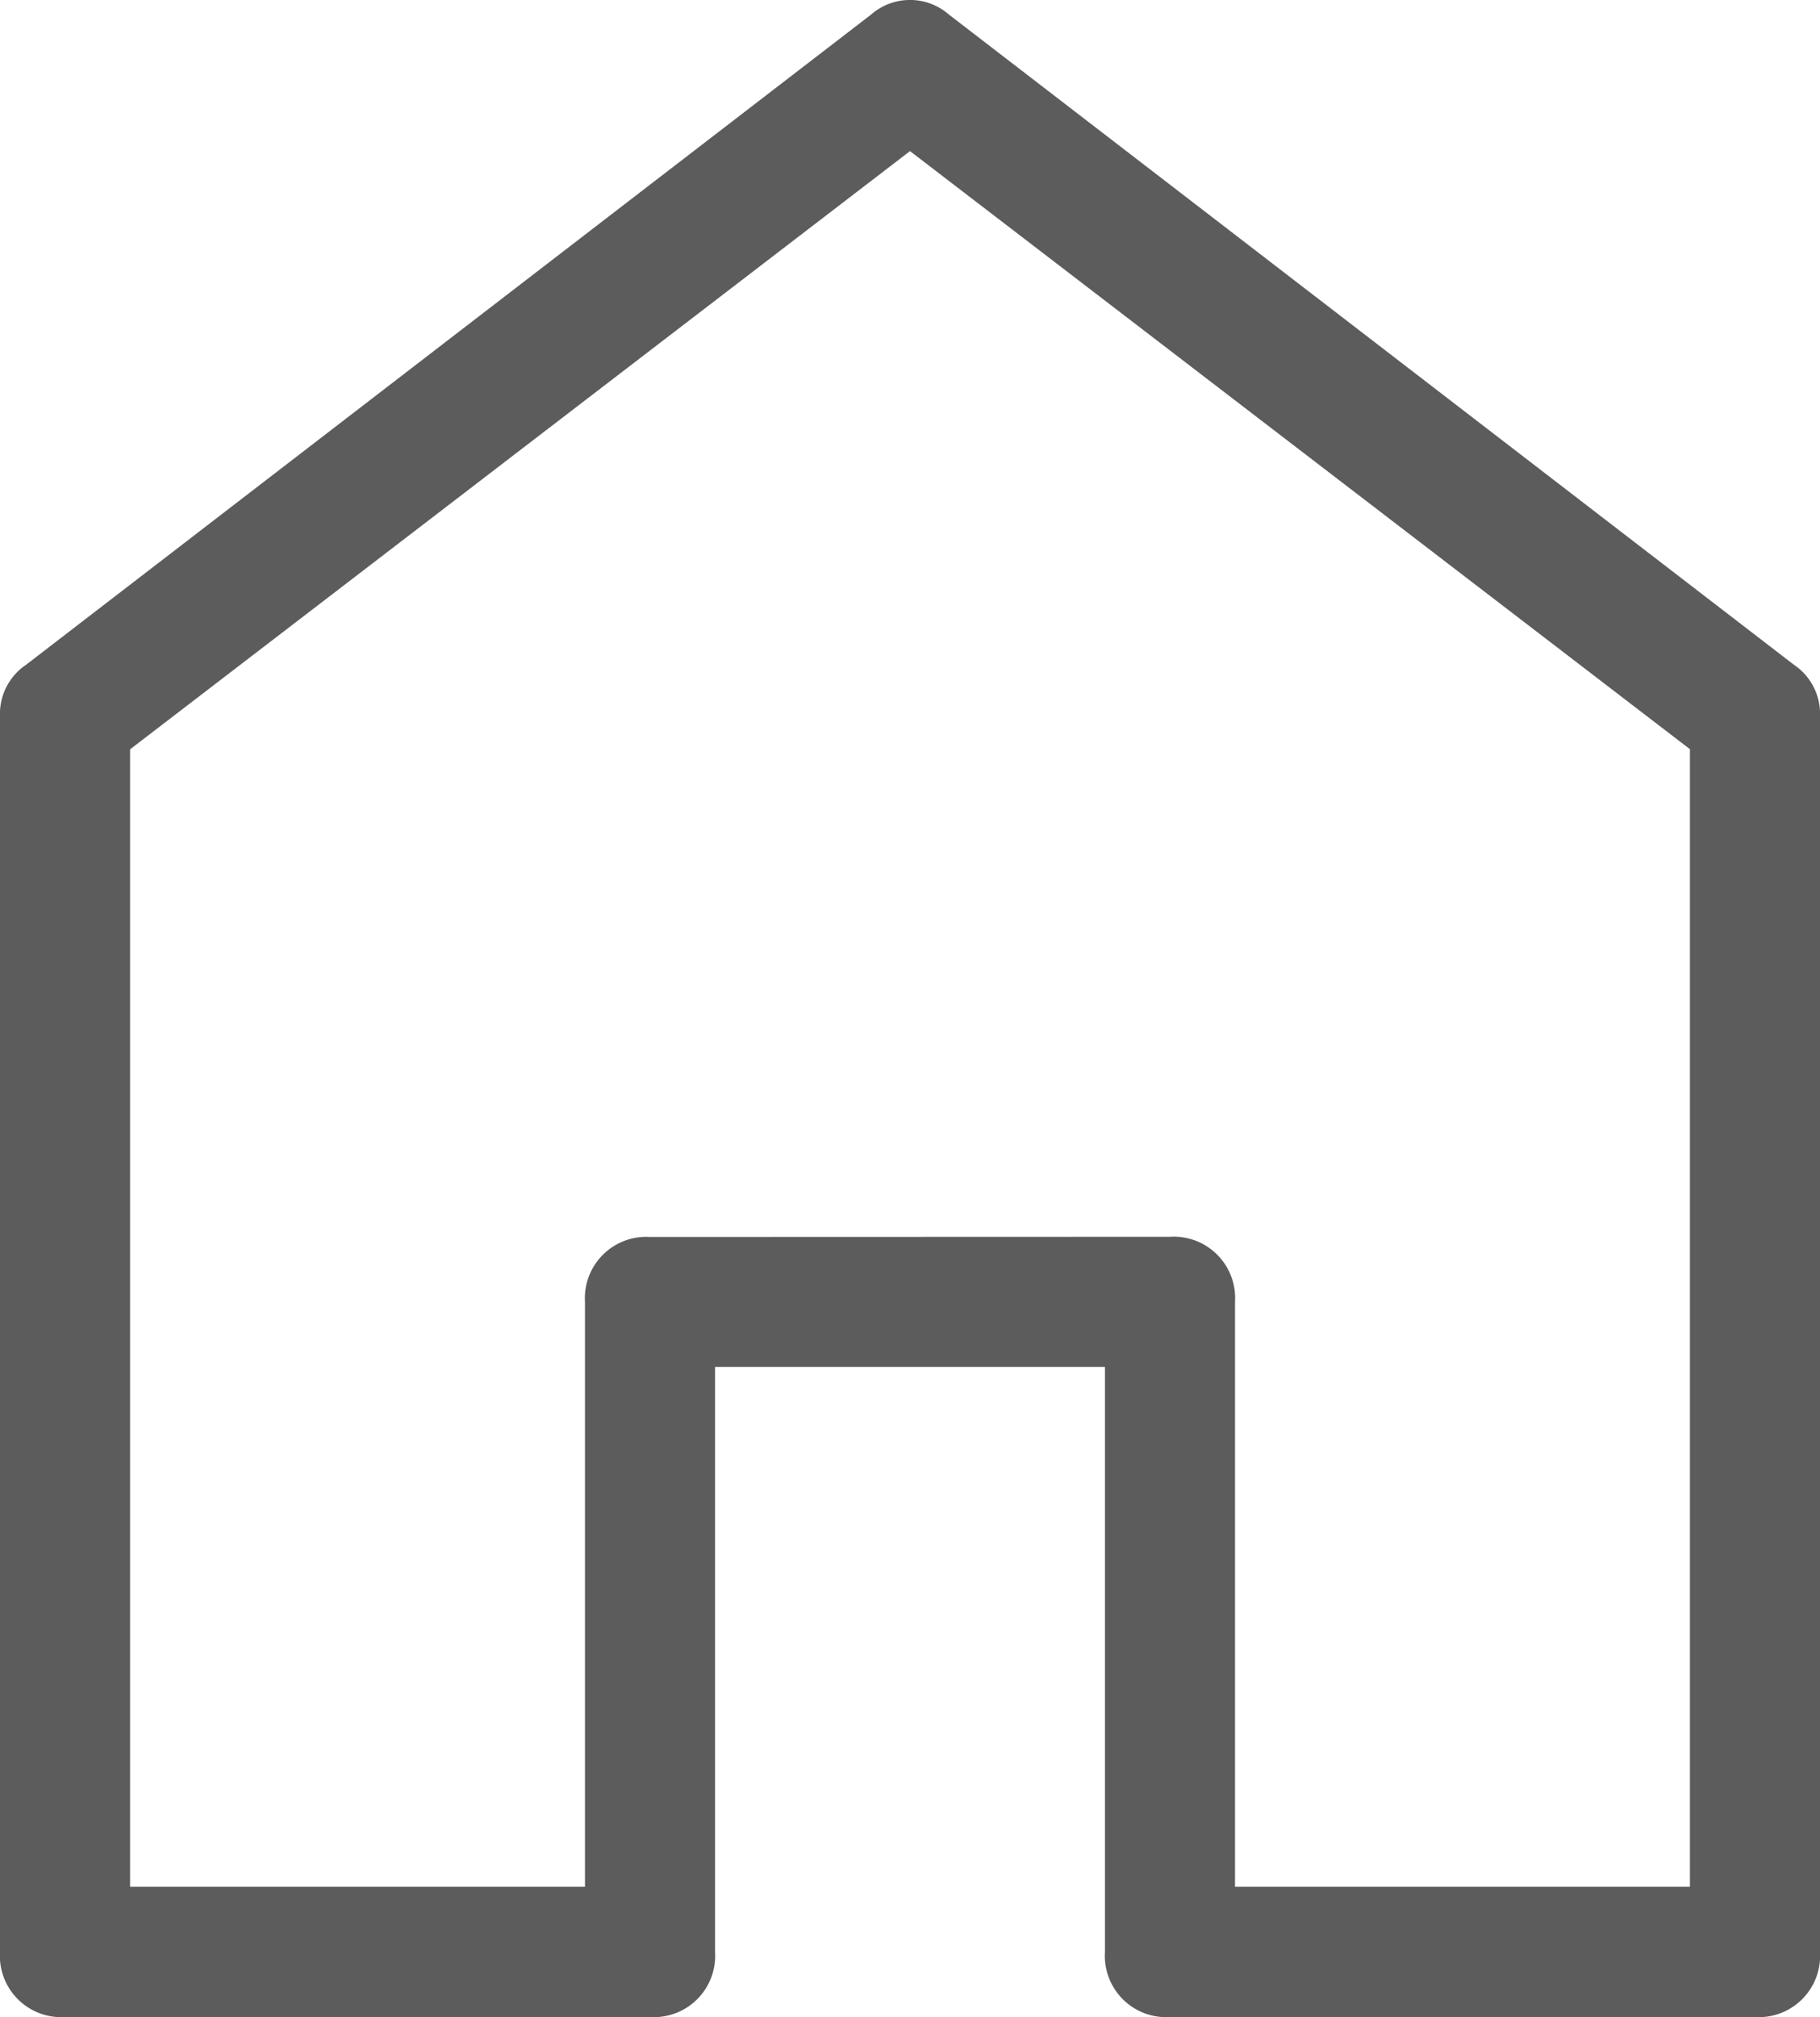 <svg xmlns="http://www.w3.org/2000/svg" width="10.83" height="12" viewBox="0 0 10.83 12">
  <path id="nc-sample-outline_ui-home" d="M8.962,12.975h3.481a.365.365,0,0,0,.387-.387V5.239a.352.352,0,0,0-.155-.309L7.647,1.062a.352.352,0,0,0-.464,0L2.155,4.93A.352.352,0,0,0,2,5.239v7.349a.365.365,0,0,0,.387.387H5.868a.365.365,0,0,0,.387-.387V9.107H8.575v3.481A.365.365,0,0,0,8.962,12.975ZM5.868,8.334a.365.365,0,0,0-.387.387V12.2H2.774V5.433L7.415,1.874l4.641,3.558V12.2H9.349V8.72a.365.365,0,0,0-.387-.387Z" transform="translate(-2 -0.975)" fill="#5d5c5c"/>
</svg>

